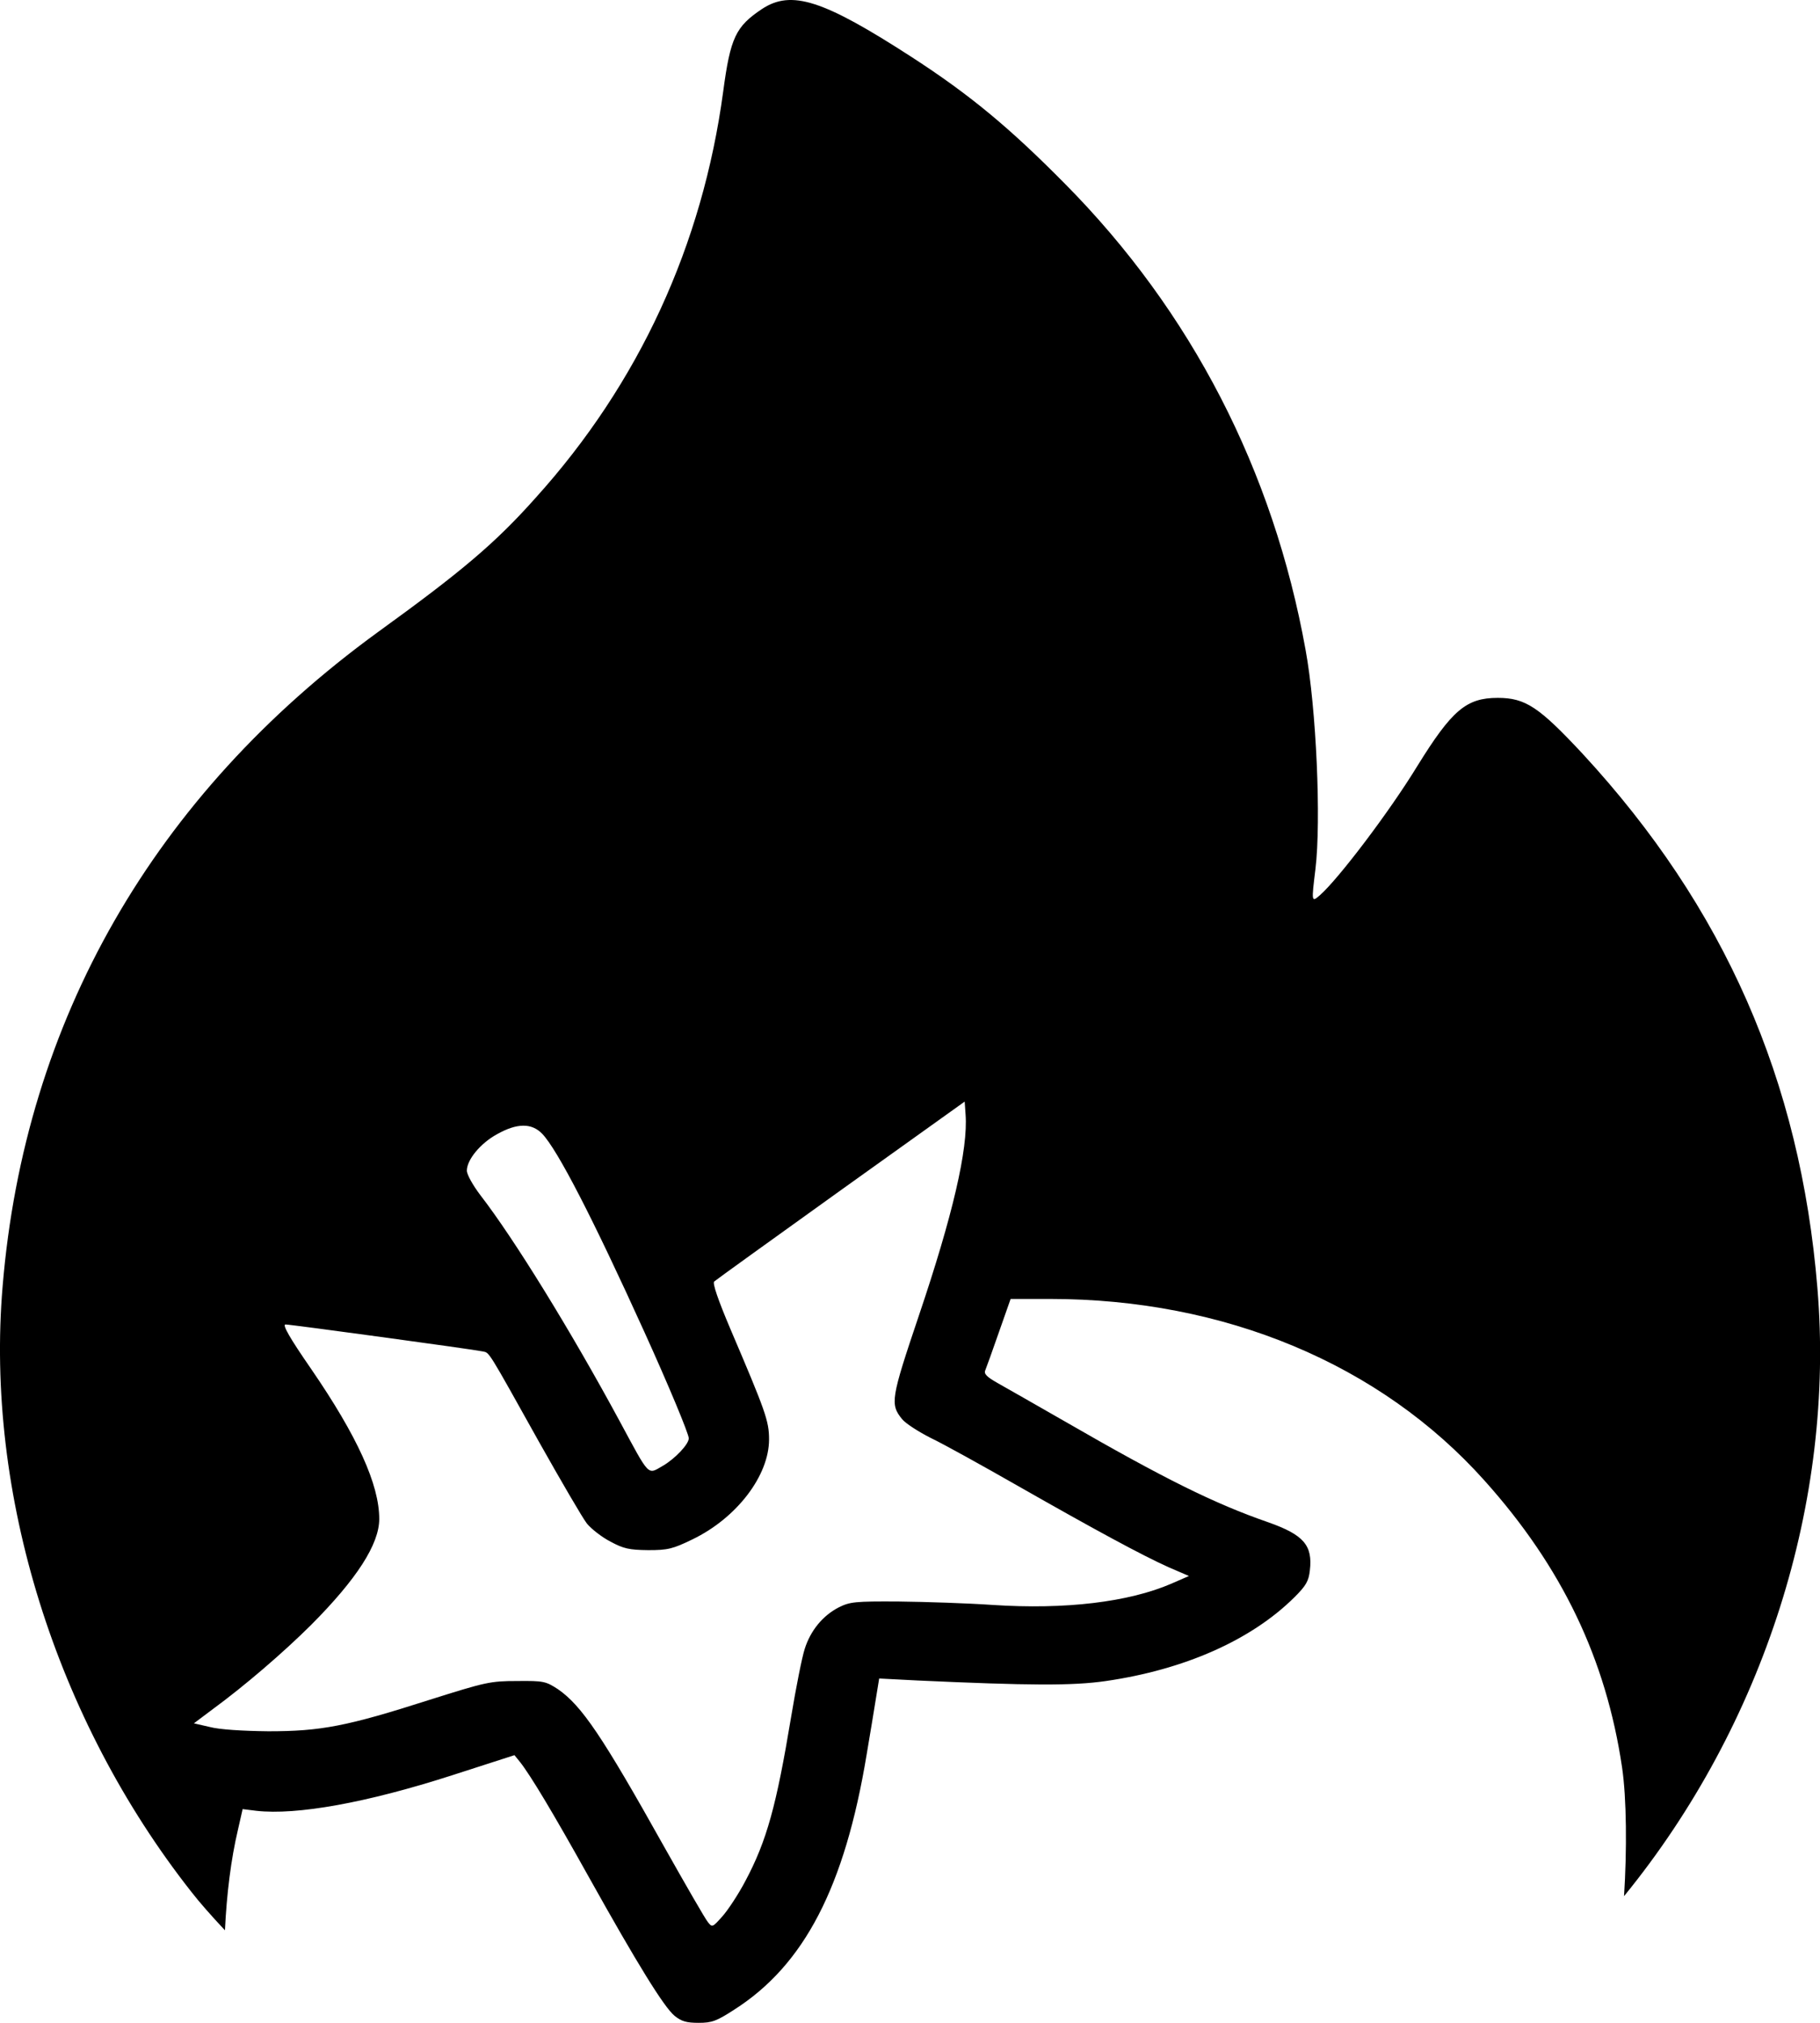 <?xml version="1.0" encoding="utf-8"?>
<svg version="1.1" id="Layer_1" xmlns="http://www.w3.org/2000/svg" xmlns:xlink="http://www.w3.org/1999/xlink" x="0px" y="0px"
	 viewBox="0 0 450 500" style="enable-background:new 0 0 450 500;" xml:space="preserve">
<g>
	<path class="st0" d="M58.83,452.29l1.16-5.12l3.39,0.42c9.96,1.12,27.22-1.96,48.37-8.77l15.45-4.98l1.37,1.68c2.6,3.3,8.09,12.42,16.97,28.35
		c12.06,21.61,18.63,32.21,21.23,34.38c1.73,1.4,2.96,1.75,5.99,1.75c3.25,0,4.4-0.42,8.74-3.23
		c17.33-11.02,27.36-30.31,32.78-63.08c0.87-5.05,1.88-11.3,2.31-13.96l0.79-4.84l9.53,0.49c27.58,1.26,38.26,1.33,46.49,0.14
		c19.42-2.81,35.95-10.1,46.64-20.7c2.89-2.88,3.54-4,3.83-6.67c0.72-6.17-1.52-8.77-10.25-11.86
		c-13.36-4.63-25.7-10.74-50.39-24.98c-7.22-4.14-14.73-8.42-16.6-9.47c-2.6-1.47-3.39-2.25-3.03-3.09c0.29-0.7,1.8-4.91,3.39-9.47
		l2.89-8.21h9.75c43.1,0,81.65,16.07,107.43,44.91c19.13,21.33,30.03,44.07,34,70.87c1.13,7.58,1.22,20.55,0.49,31.84
		c34.6-42.42,52.21-97.63,47.81-150.32c-4.22-51.36-22.98-94.08-58.06-132.06c-10.77-11.54-14.1-13.81-20.98-13.81
		c-7.77,0-11.32,3.02-19.87,16.83c-6.99,11.44-19.54,27.94-24.09,31.94c-2.11,1.83-2.11,1.73-1.11-6.47
		c1.44-11.98,0.22-39.7-2.44-54.16c-7.99-44.34-28.2-83.61-59.5-115.22c-13.76-13.92-23.53-22.01-37.85-31.29
		C203.57-0.02,195.69-2.61,188.36,2.25c-6.44,4.32-7.77,7.01-9.55,20.39c-5.11,37.87-20.76,72.07-46.4,100.44
		c-9.99,11.22-18.32,18.23-39.07,33.23C38.06,196.56,6.09,252.23,0.65,317.93c-4.33,51.25,13.1,107.03,46.62,149.64
		c2.01,2.6,4.95,5.93,8.35,9.56C56.04,468.17,57.12,459.49,58.83,452.29z M122.86,280.37c4.98-2.81,8.59-2.81,11.19-0.14
		c3.83,4,12.56,20.98,25.2,48.84c5.99,13.19,11.05,25.33,11.05,26.45c0,1.47-3.39,5.05-6.43,6.81c-3.83,2.18-3.1,2.95-10.68-11.09
		c-12.06-22.31-26.13-45.12-34.44-55.85c-1.8-2.39-3.32-5.05-3.32-6.03C115.43,286.69,118.75,282.62,122.86,280.37z M52.62,422.46
		c7.94-5.82,17.4-13.96,24.26-20.77c11.33-11.37,16.89-20,16.89-26.24c0-8.49-5.41-20.42-16.82-37.05
		c-5.34-7.72-7.22-11.02-6.35-11.02c1.3,0,46.57,6.17,48.8,6.67c1.66,0.35,1.08-0.56,13.93,22.45c5.41,9.61,10.68,18.66,11.77,20.07
		c1.08,1.33,3.68,3.37,5.85,4.49c3.25,1.75,4.62,2.04,9.31,2.1c4.84,0,6.06-0.28,10.97-2.67c10.9-5.26,18.92-15.72,18.92-24.7
		c0-4.56-0.87-6.95-9.53-27.23c-3.1-7.3-4.48-11.37-4.04-11.79c0.36-0.35,14.51-10.53,31.33-22.59l30.61-21.89l0.22,3.16
		c0.65,8.56-3.18,24.98-11.55,49.75c-6.93,20.56-7.15,21.89-4.12,25.61c0.87,1.05,4.04,3.09,7.08,4.63
		c3.1,1.47,12.71,6.81,21.44,11.79c19.35,11.02,30.76,17.19,37.33,20.14l5.05,2.18l-4.33,1.89c-10.54,4.56-26.28,6.46-44.26,5.26
		c-6.14-0.42-16.53-0.77-23.1-0.84c-10.97-0.07-12.13,0.07-14.94,1.47c-3.9,2.03-6.93,5.68-8.37,10.24
		c-0.65,1.96-2.17,9.61-3.39,16.98c-3.61,21.75-5.99,30.45-11.26,40.35c-1.73,3.3-4.33,7.23-5.7,8.77c-2.45,2.74-2.53,2.81-3.61,1.4
		c-0.65-0.77-5.49-9.19-10.83-18.66c-15.31-27.37-20.36-34.8-26.21-38.87c-3.03-1.96-3.54-2.1-10.11-2.03
		c-6.64,0-7.8,0.28-21.59,4.63c-20.58,6.6-27,7.79-39.92,7.79c-6.35-0.07-12.06-0.42-14.44-1.05l-3.97-0.91L52.62,422.46z"/>
</g>
</svg>
